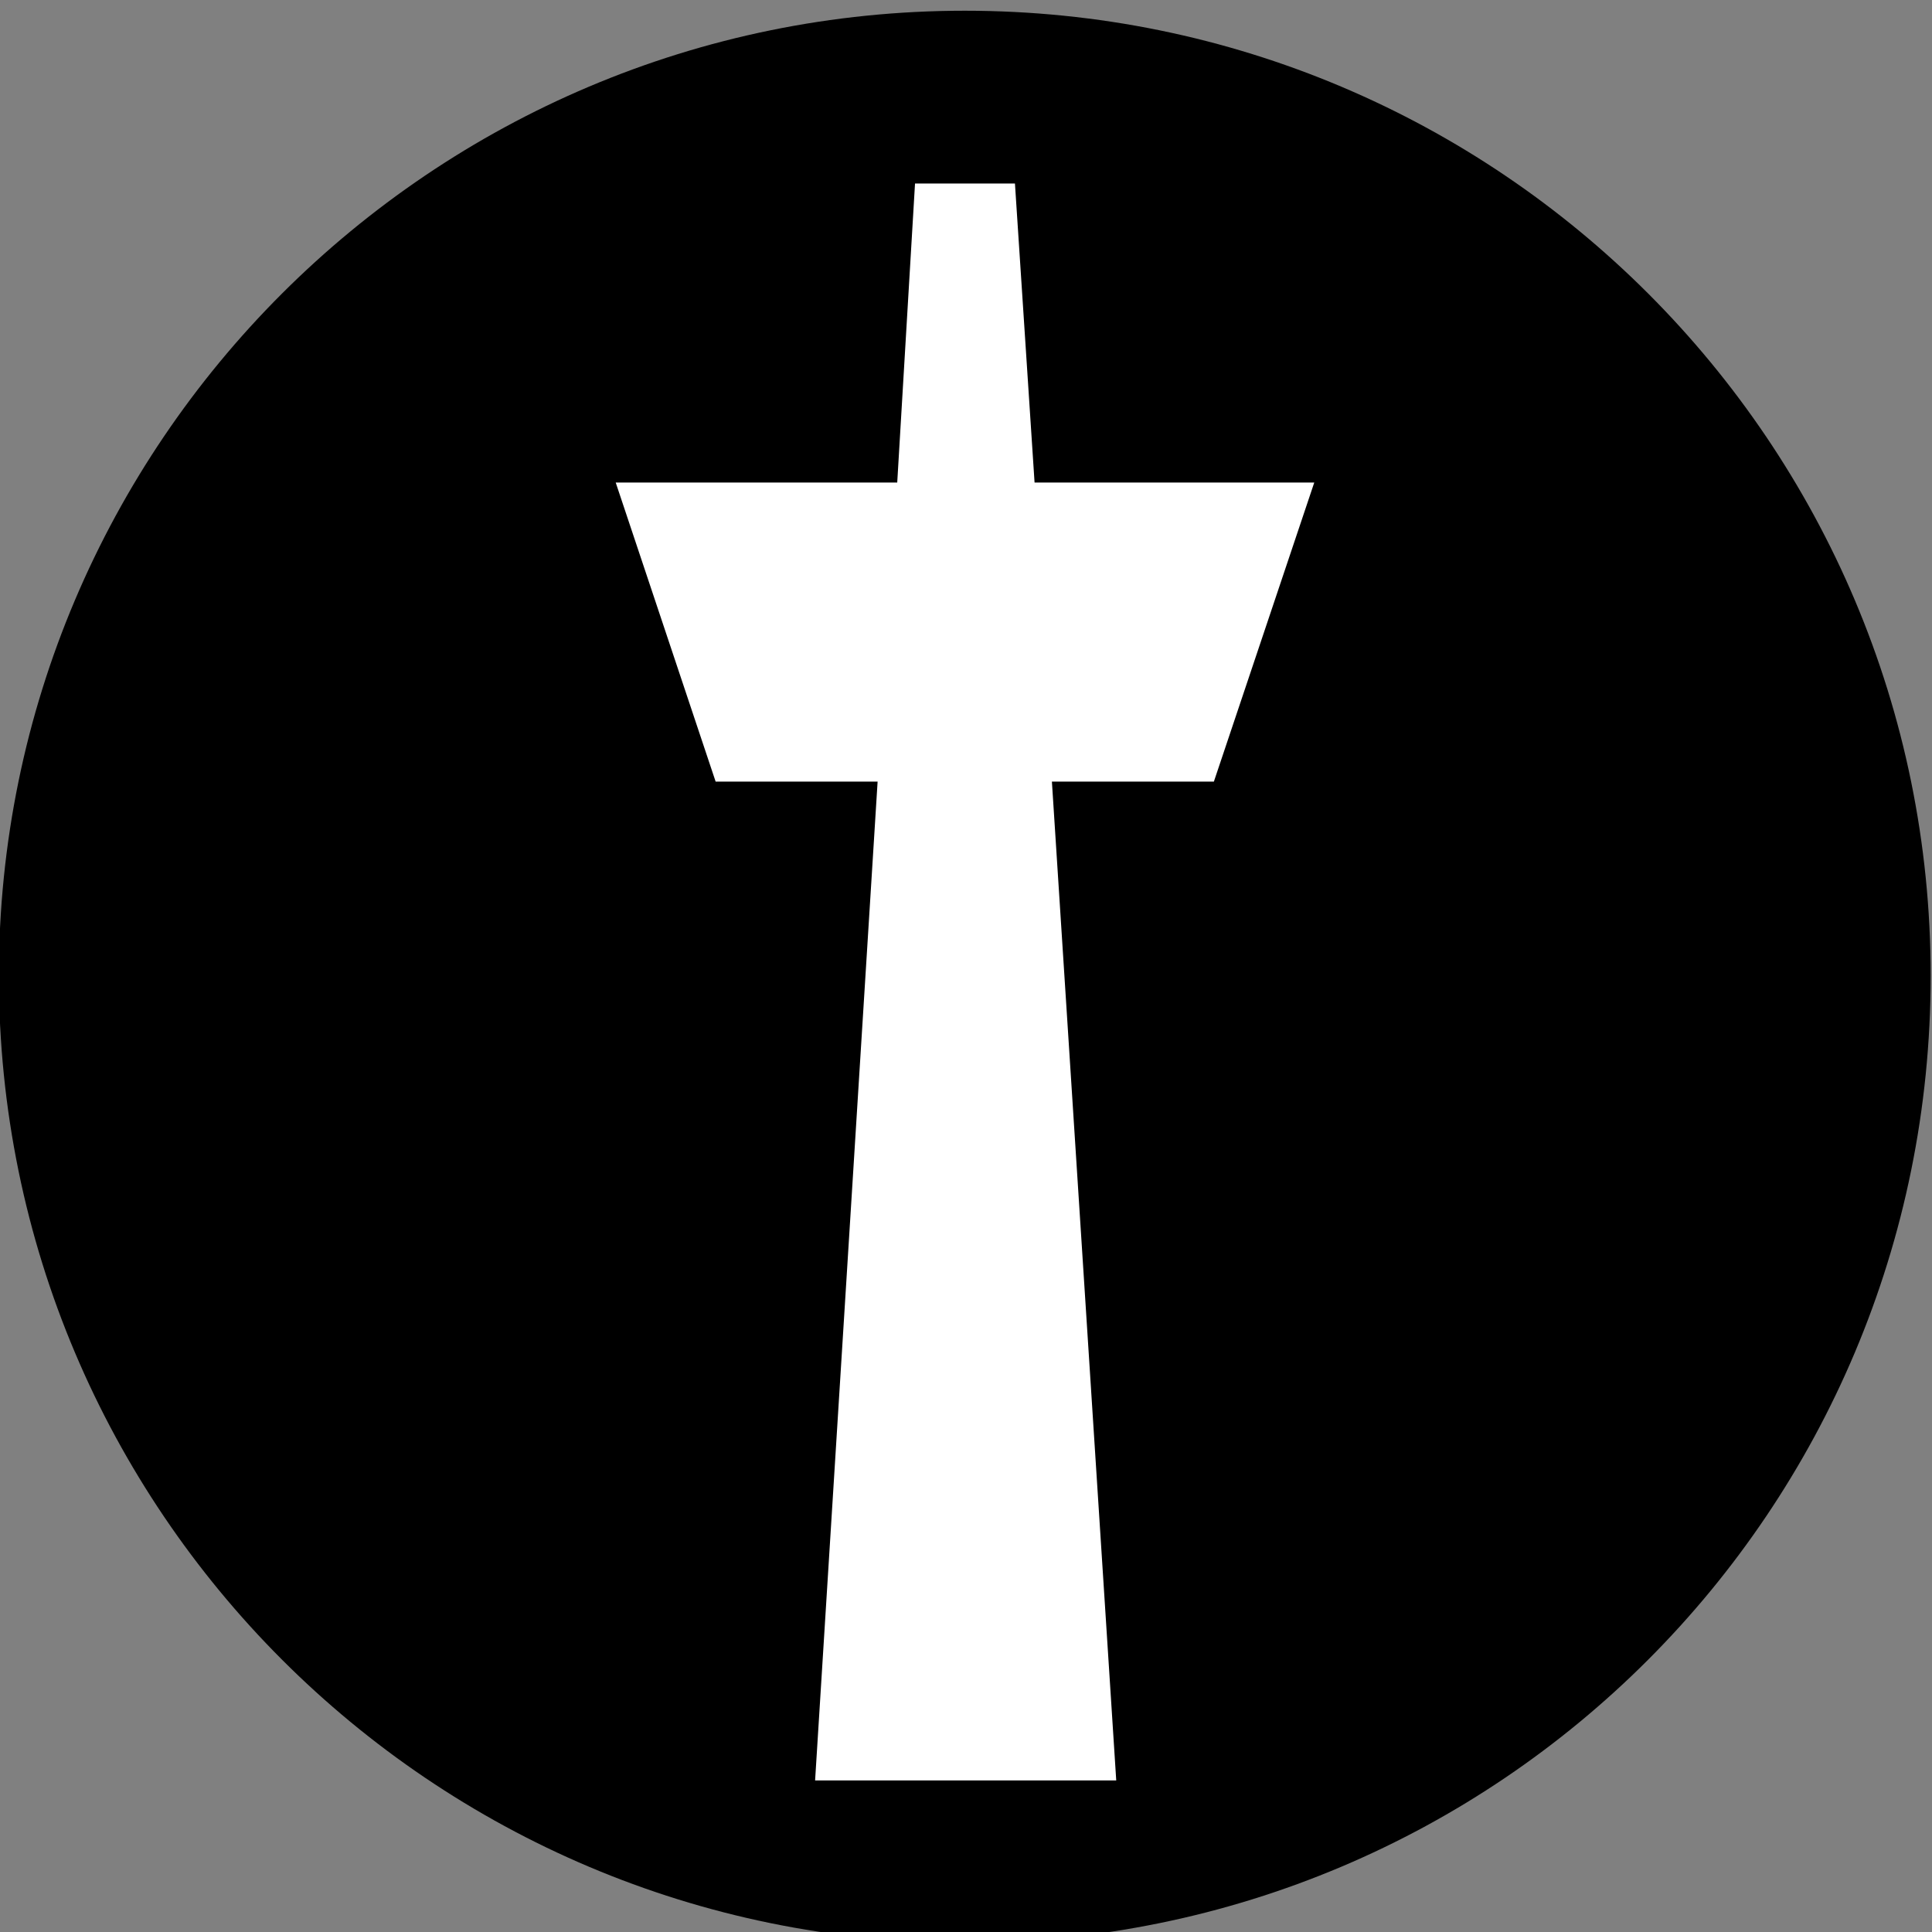<?xml version="1.0" encoding="UTF-8" standalone="no"?>
<svg
   xmlns:dc="http://purl.org/dc/elements/1.1/"
   xmlns:cc="http://creativecommons.org/ns#"
   xmlns:rdf="http://www.w3.org/1999/02/22-rdf-syntax-ns#"
   xmlns:svg="http://www.w3.org/2000/svg"
   xmlns="http://www.w3.org/2000/svg"
   version="1.1"
   id="svg8883"
   viewBox="0 0 25 25"
   height="25"
   width="25">
  <rect x="0" y="0" width="25" height="25" fill="#808080" stroke="none"/>
  <defs
     id="defs8885">
    <clipPath
       id="clip9718">
      <path
         d="m 250,346 5,0 0,5 -5,0 z m 0,0"
         id="path30075" />
    </clipPath>
    <clipPath
       id="clip9719">
      <path
         d="m 240.441,344.578 c -0.938,0 -1.707,0.766 -1.707,1.707 l 0,50.418 c 0,0.941 0.77,1.707 1.707,1.707 l 31.668,0 c 0.938,0 1.707,-0.766 1.707,-1.707 l 0,-50.418 c 0,-0.941 -0.77,-1.707 -1.707,-1.707 z m 0,0"
         id="path30078" />
    </clipPath>
    <clipPath
       id="clip9720">
      <path
         d="m 251,346 3,0 0,5 -3,0 z m 0,0"
         id="path30081" />
    </clipPath>
    <clipPath
       id="clip9721">
      <path
         d="m 240.441,344.578 c -0.938,0 -1.707,0.766 -1.707,1.707 l 0,50.418 c 0,0.941 0.77,1.707 1.707,1.707 l 31.668,0 c 0.938,0 1.707,-0.766 1.707,-1.707 l 0,-50.418 c 0,-0.941 -0.77,-1.707 -1.707,-1.707 z m 0,0"
         id="path30084" />
    </clipPath>
  </defs>
  <g
     transform="translate(0,-1027.362)"
     id="layer1">
    <g
       style="clip-rule:nonzero;fill:#000000"
       id="g62846"
       clip-path="url(#clip9718)"
       transform="matrix(5.904,0,0,5.899,-1478.158,-1014.385)">
      <g
         style="clip-rule:nonzero;fill:#000000"
         id="g62848"
         clip-path="url(#clip9719)">
        <path
           id="path62850"
           d="m 250.363,348.258 c 0,-1.168 0.949,-2.117 2.117,-2.117 1.172,0 2.117,0.949 2.117,2.117 0,1.172 -0.945,2.121 -2.117,2.121 -1.168,0 -2.117,-0.949 -2.117,-2.121"
           style="fill:#000000;fill-opacity:1;fill-rule:nonzero;stroke:none" />
      </g>
    </g>
    <g
       style="clip-rule:nonzero"
       id="g62852"
       clip-path="url(#clip9720)"
       transform="matrix(5.904,0,0,5.899,-1478.158,-1014.385)">
      <g
         style="clip-rule:nonzero"
         id="g62854"
         clip-path="url(#clip9721)">
        <path
           id="path62856"
           d="m 253.246,347.176 -0.613,0 -0.043,-0.656 -0.219,0 -0.039,0.656 -0.617,0 0.219,0.656 0.355,0 -0.137,2.191 0.66,0 -0.141,-2.191 0.355,0 z m 0,0"
           style="fill:#ffffff;fill-opacity:1;fill-rule:nonzero;stroke:none" />
      </g>
    </g>
  </g>
</svg>
